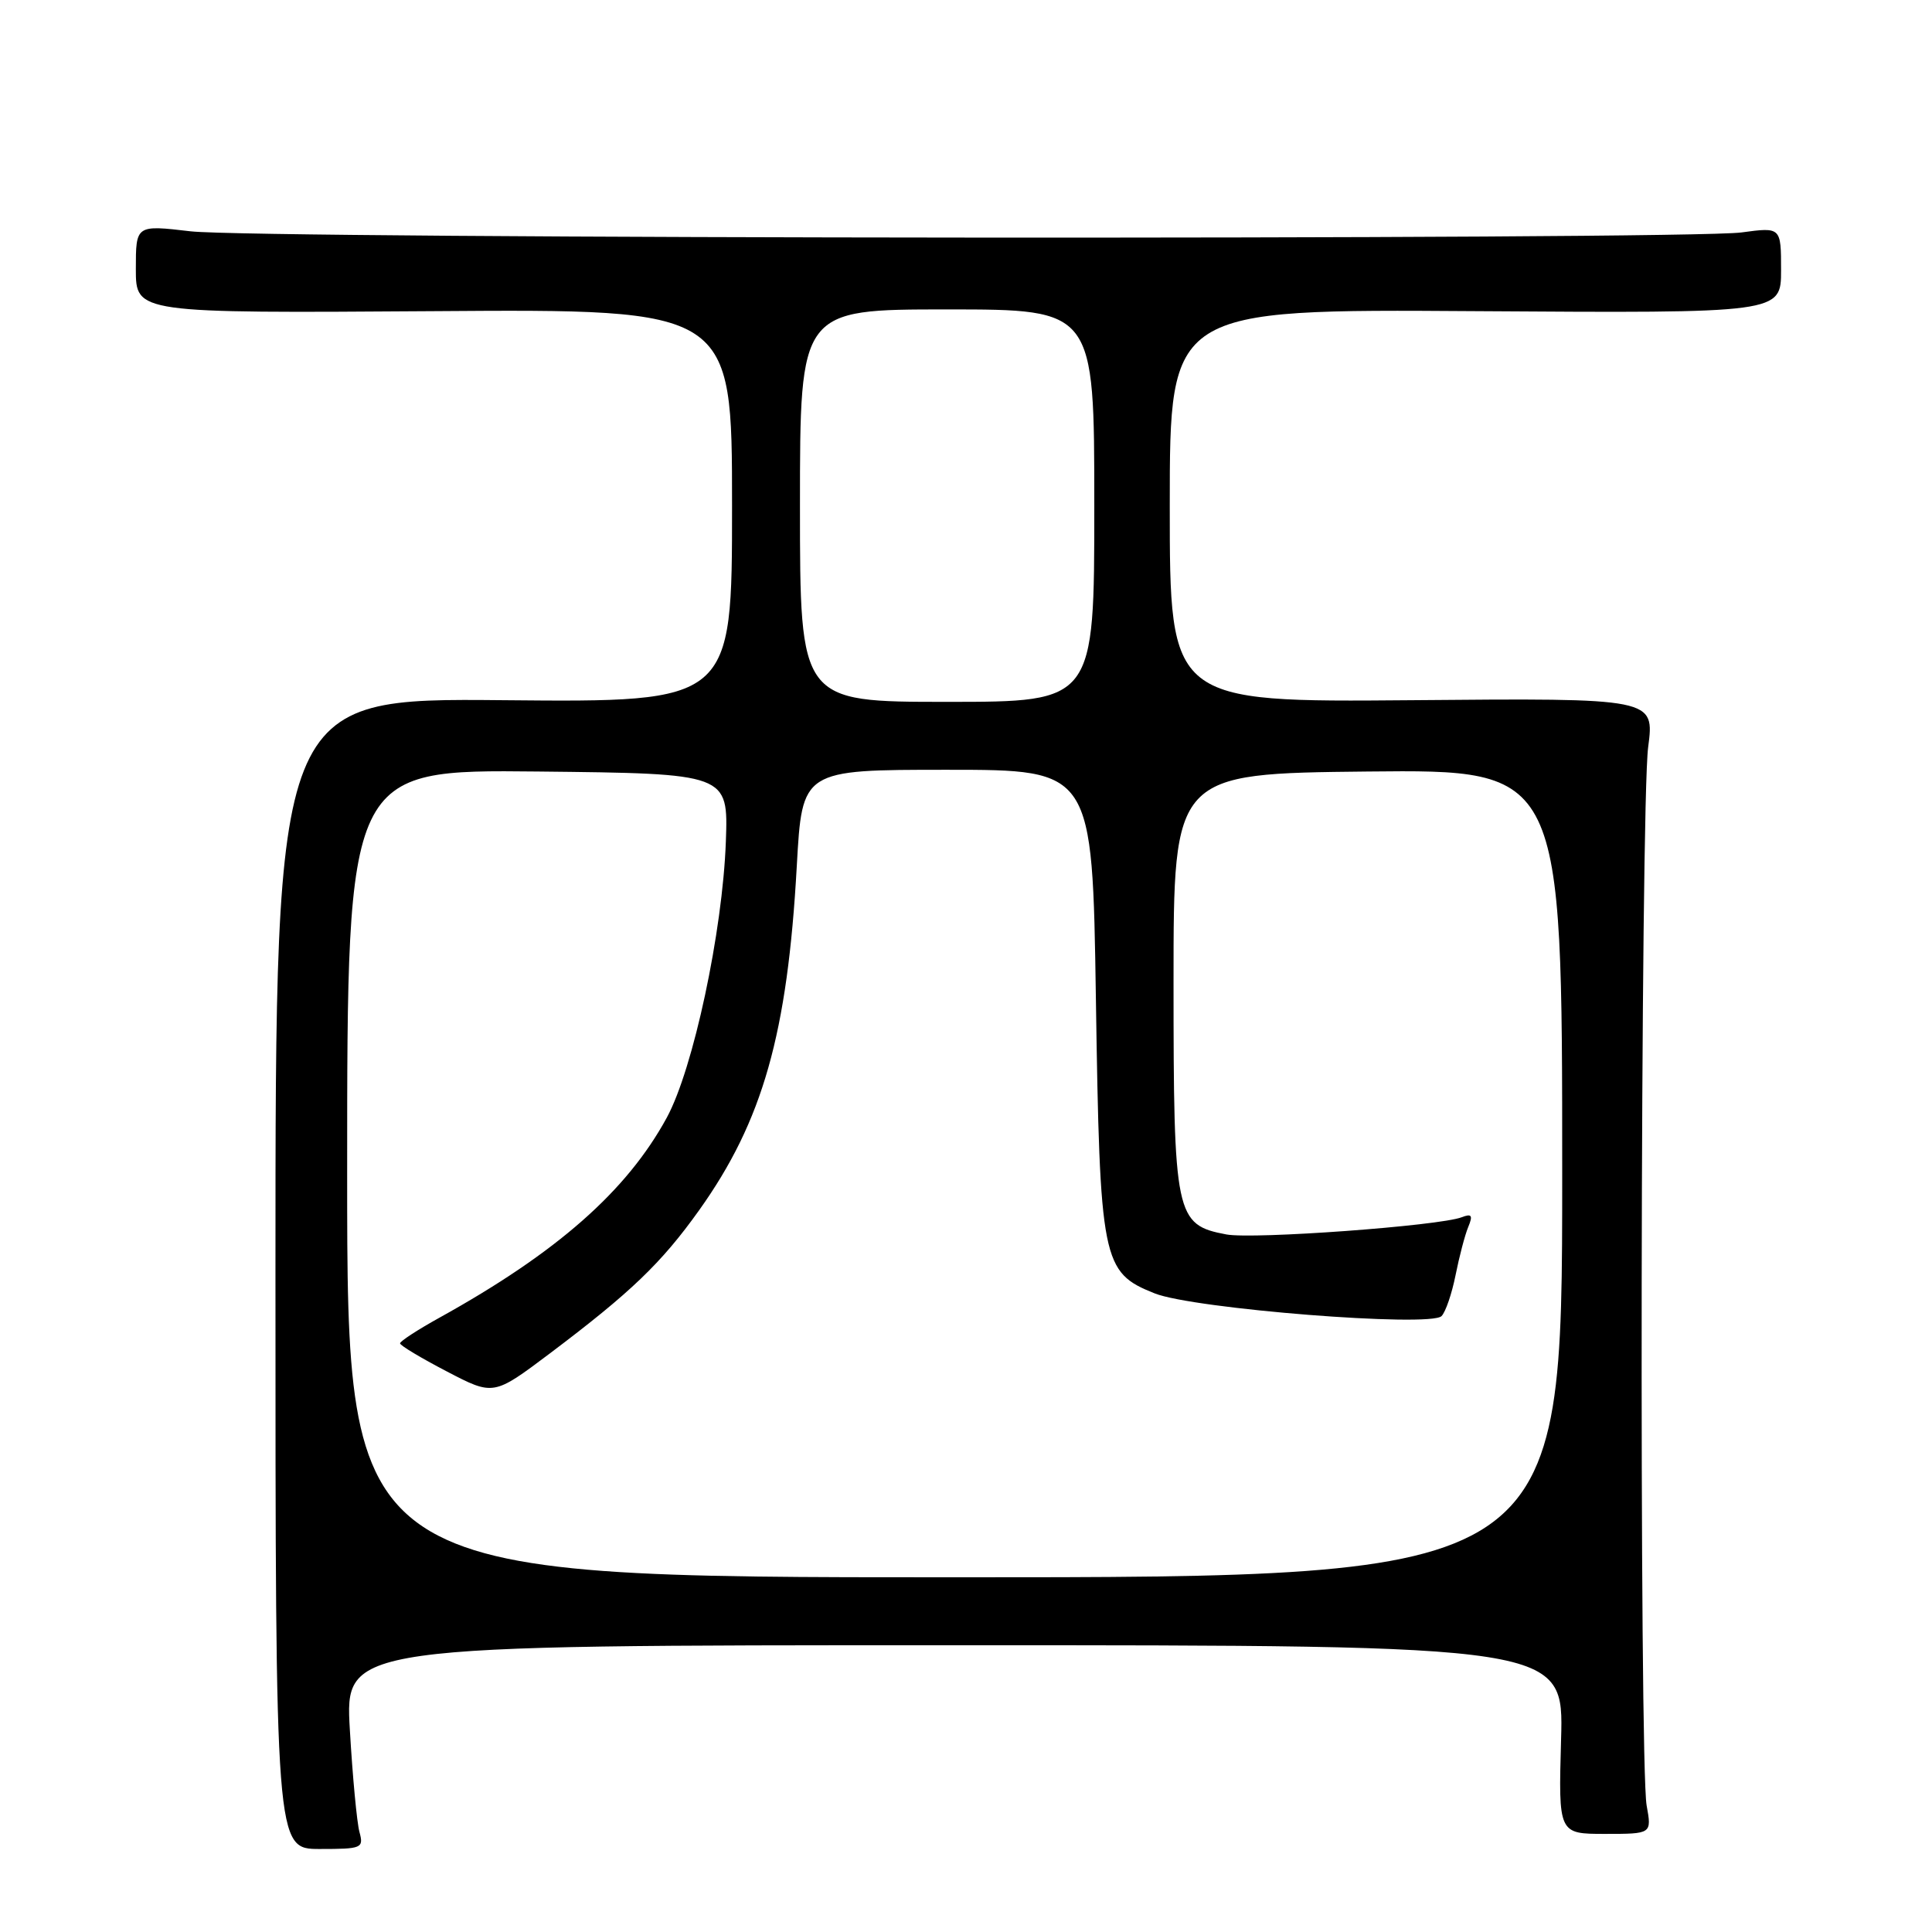 <?xml version="1.0" encoding="UTF-8" standalone="no"?>
<!DOCTYPE svg PUBLIC "-//W3C//DTD SVG 1.1//EN" "http://www.w3.org/Graphics/SVG/1.1/DTD/svg11.dtd" >
<svg xmlns="http://www.w3.org/2000/svg" xmlns:xlink="http://www.w3.org/1999/xlink" version="1.1" viewBox="0 0 256 256">
 <g >
 <path fill="currentColor"
d=" M 47.63 242.75 C 47.29 241.51 46.72 235.44 46.36 229.25 C 45.70 218.00 45.70 218.00 126.45 218.00 C 207.21 218.00 207.21 218.00 206.85 230.50 C 206.50 243.00 206.50 243.00 212.69 243.00 C 218.87 243.00 218.87 243.00 218.19 239.25 C 217.19 233.80 217.37 106.70 218.39 99.00 C 219.24 92.50 219.24 92.50 187.12 92.78 C 155.00 93.05 155.00 93.05 155.00 67.01 C 155.00 40.96 155.00 40.96 195.50 41.23 C 236.00 41.50 236.00 41.50 236.00 35.80 C 236.00 30.09 236.00 30.09 230.75 30.80 C 223.22 31.80 33.93 31.67 25.25 30.65 C 18.00 29.80 18.00 29.80 18.00 35.65 C 18.00 41.50 18.00 41.50 57.50 41.23 C 97.00 40.95 97.00 40.95 97.00 67.01 C 97.00 93.06 97.00 93.06 66.75 92.78 C 36.50 92.50 36.50 92.50 36.50 168.75 C 36.50 245.00 36.50 245.00 42.37 245.00 C 47.96 245.00 48.21 244.90 47.63 242.75 Z  M 46.00 155.48 C 46.00 101.97 46.00 101.97 71.25 102.23 C 96.50 102.50 96.50 102.50 96.18 111.50 C 95.75 123.45 91.86 141.65 88.35 148.10 C 83.05 157.83 73.79 165.98 58.25 174.59 C 55.36 176.19 53.01 177.72 53.01 178.00 C 53.01 178.28 55.80 179.95 59.20 181.72 C 65.39 184.95 65.39 184.95 72.84 179.35 C 83.60 171.24 87.62 167.39 92.64 160.36 C 101.07 148.54 104.35 136.99 105.58 114.73 C 106.29 102.00 106.29 102.00 125.52 102.00 C 144.75 102.00 144.75 102.00 145.21 132.25 C 145.74 167.22 146.01 168.59 153.00 171.38 C 158.13 173.43 189.49 175.91 191.01 174.39 C 191.55 173.85 192.38 171.41 192.87 168.96 C 193.36 166.51 194.11 163.63 194.55 162.58 C 195.19 161.04 195.01 160.78 193.69 161.29 C 190.69 162.44 166.08 164.24 162.50 163.57 C 155.74 162.30 155.50 161.13 155.50 130.05 C 155.50 102.50 155.50 102.50 181.25 102.23 C 207.00 101.97 207.00 101.97 207.00 155.48 C 207.00 209.00 207.00 209.00 126.50 209.00 C 46.00 209.00 46.00 209.00 46.00 155.48 Z  M 106.00 67.00 C 106.00 41.00 106.00 41.00 125.50 41.00 C 145.00 41.00 145.00 41.00 145.00 67.00 C 145.00 93.00 145.00 93.00 125.50 93.00 C 106.00 93.00 106.00 93.00 106.00 67.00 Z "/>
</g>
</svg>